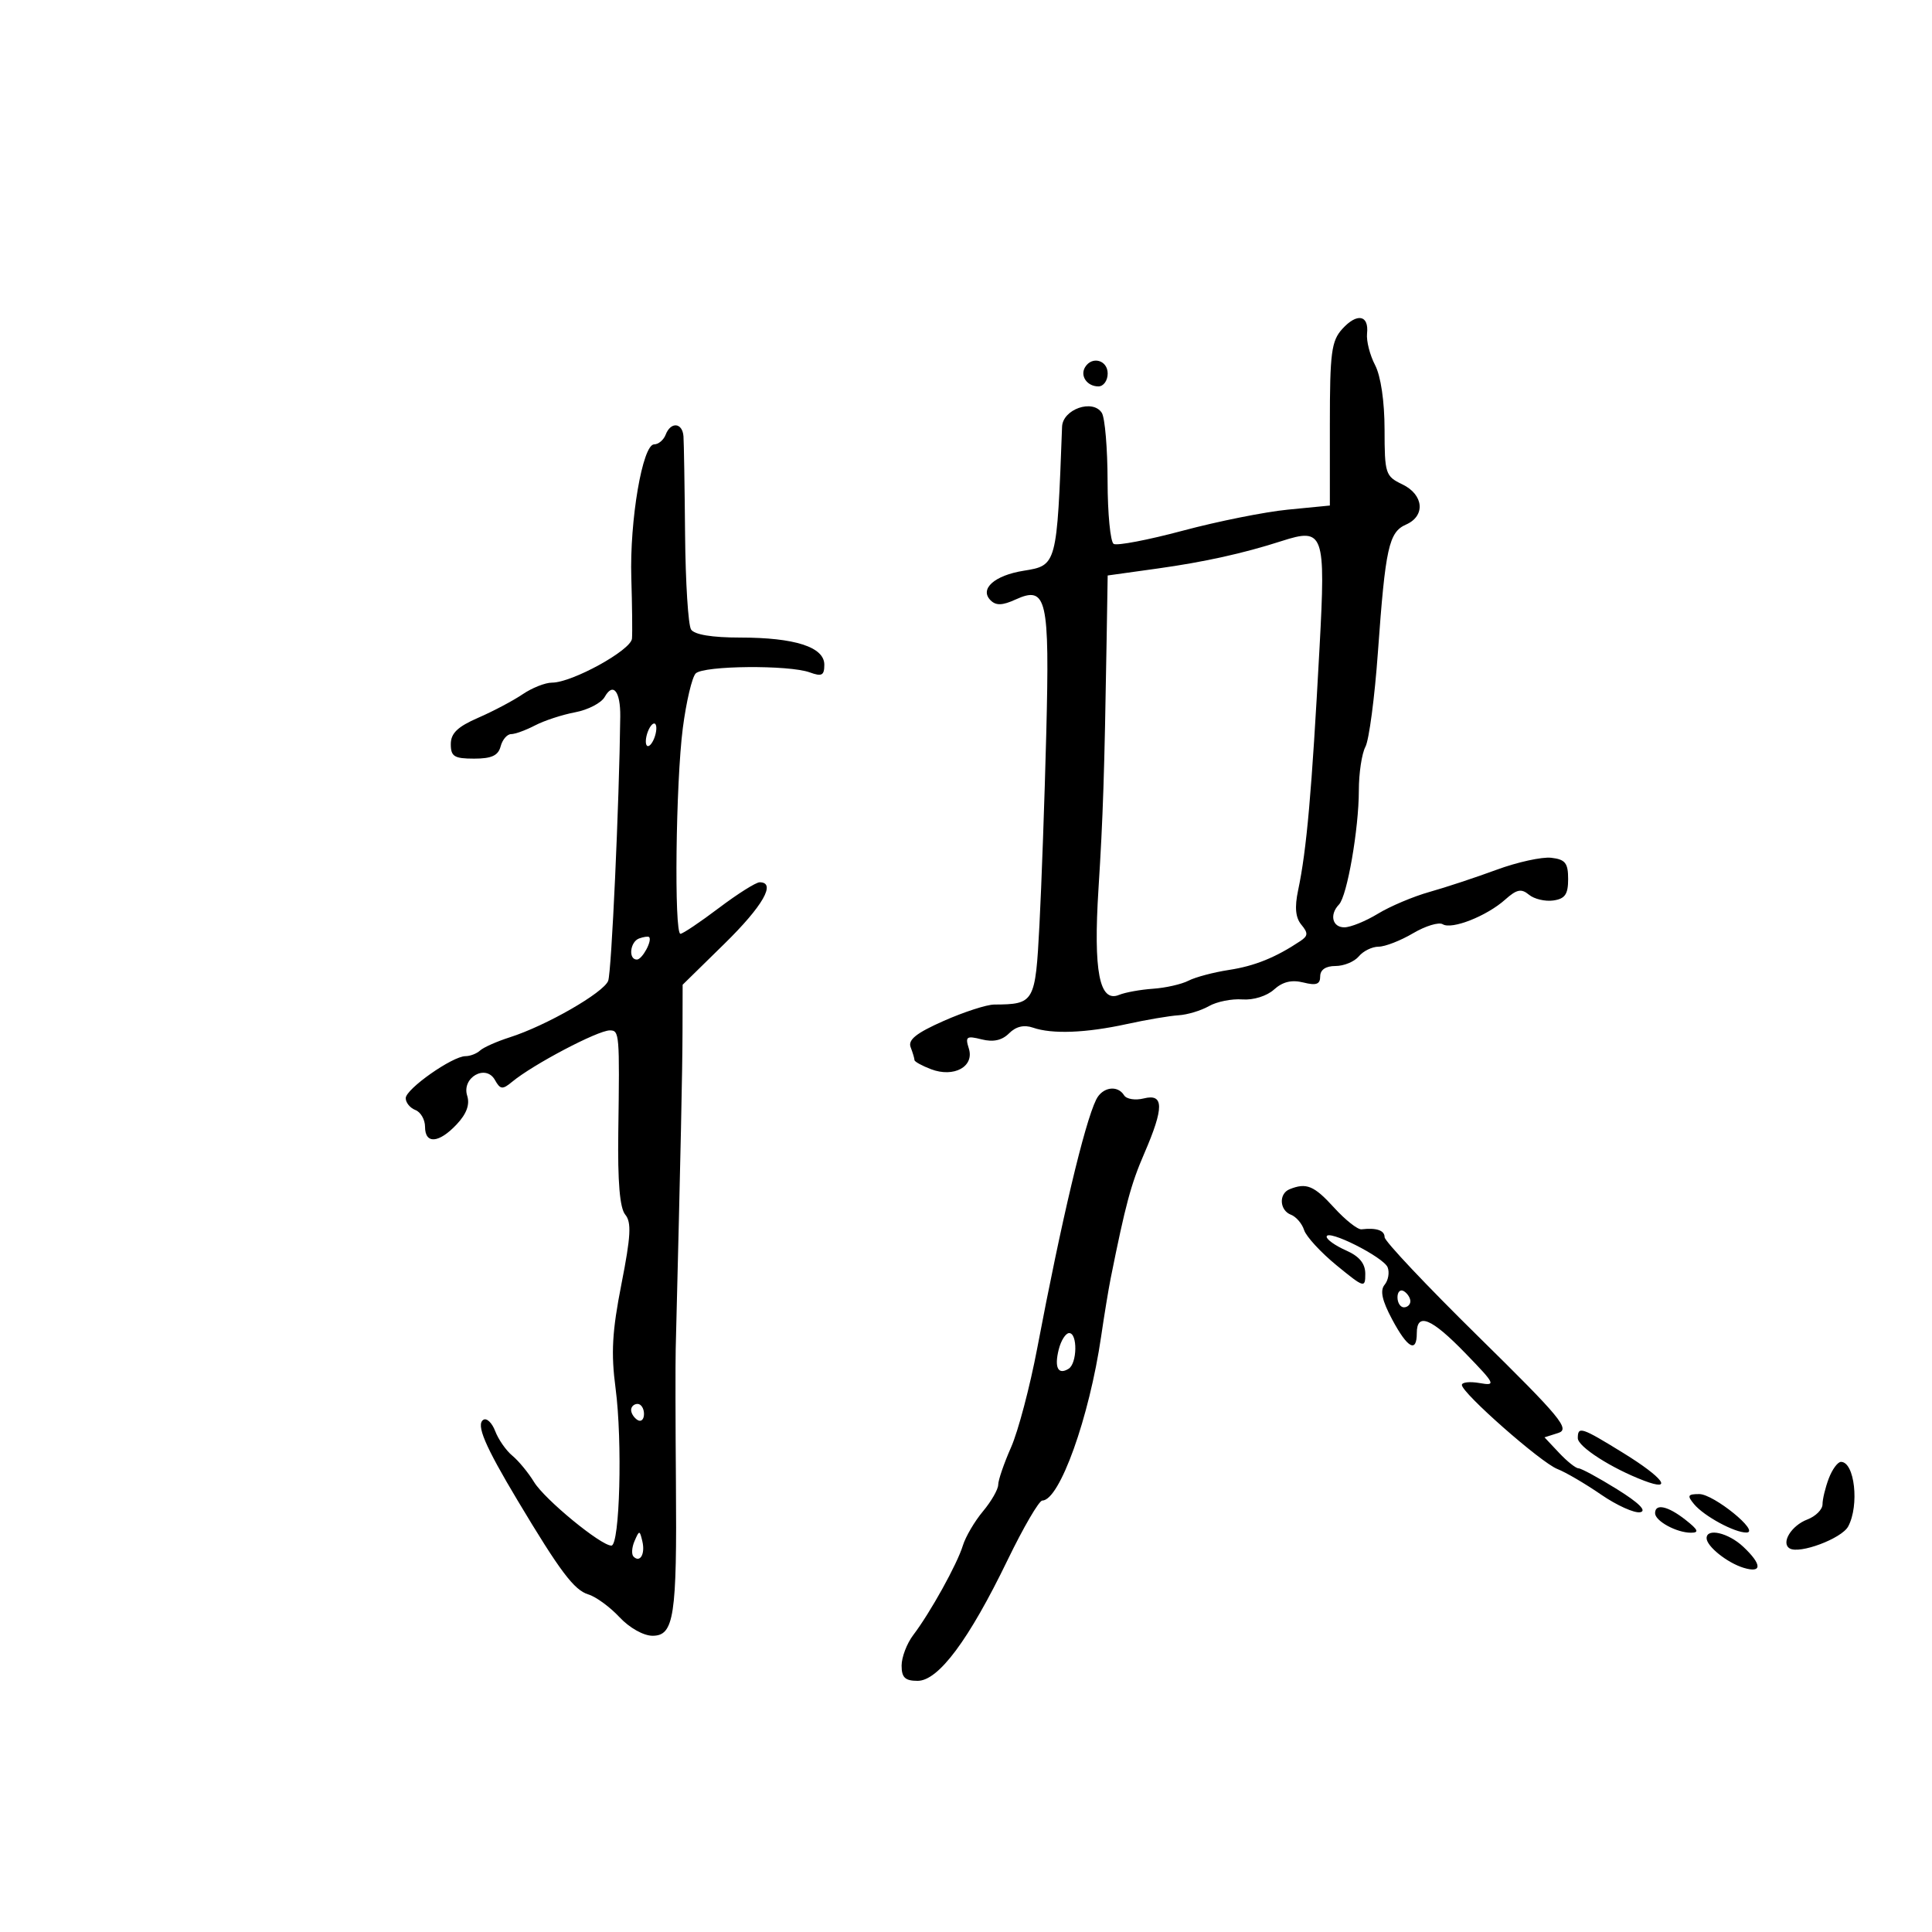 <svg xmlns="http://www.w3.org/2000/svg" width="300" height="300" viewBox="0 0 300 300" version="1.1">
	<path d="M 208.427 51.081 C 206.738 52.948, 206.500 54.775, 206.500 65.856 L 206.500 78.500 200 79.134 C 196.425 79.483, 189.081 80.953, 183.679 82.400 C 178.278 83.847, 173.440 84.772, 172.929 84.456 C 172.418 84.140, 171.993 79.746, 171.985 74.691 C 171.976 69.636, 171.575 64.877, 171.092 64.115 C 169.696 61.910, 165.018 63.542, 164.917 66.269 C 164.118 87.782, 164.114 87.798, 158.952 88.624 C 154.416 89.349, 152.057 91.457, 153.815 93.215 C 154.656 94.056, 155.647 94.026, 157.682 93.099 C 162.541 90.885, 162.998 92.873, 162.464 113.897 C 162.204 124.129, 161.726 137.521, 161.403 143.658 C 160.768 155.701, 160.628 155.946, 154.374 155.986 C 153.205 155.994, 149.675 157.138, 146.529 158.530 C 142.283 160.408, 140.962 161.459, 141.404 162.611 C 141.732 163.465, 142 164.363, 142 164.607 C 142 164.850, 143.154 165.488, 144.565 166.025 C 148.126 167.379, 151.332 165.620, 150.437 162.803 C 149.854 160.965, 150.083 160.804, 152.431 161.393 C 154.243 161.848, 155.593 161.550, 156.691 160.452 C 157.753 159.390, 159.011 159.092, 160.399 159.573 C 163.384 160.608, 168.625 160.405, 175 159.009 C 178.025 158.346, 181.625 157.736, 183 157.652 C 184.375 157.568, 186.498 156.929, 187.718 156.231 C 188.939 155.534, 191.275 155.065, 192.910 155.190 C 194.618 155.320, 196.708 154.669, 197.824 153.660 C 199.165 152.446, 200.573 152.106, 202.382 152.560 C 204.393 153.065, 205 152.844, 205 151.608 C 205 150.582, 205.860 150, 207.378 150 C 208.685 150, 210.315 149.325, 211 148.500 C 211.685 147.675, 213.064 147, 214.065 147 C 215.067 147, 217.472 146.064, 219.410 144.921 C 221.348 143.777, 223.426 143.145, 224.027 143.517 C 225.435 144.387, 230.864 142.245, 233.721 139.691 C 235.513 138.090, 236.226 137.943, 237.416 138.930 C 238.226 139.603, 239.927 140.006, 241.195 139.827 C 243.017 139.568, 243.500 138.871, 243.500 136.500 C 243.500 134.007, 243.057 133.449, 240.879 133.196 C 239.437 133.029, 235.612 133.868, 232.379 135.060 C 229.145 136.253, 224.454 137.803, 221.954 138.505 C 219.454 139.207, 215.854 140.729, 213.954 141.887 C 212.054 143.045, 209.713 143.994, 208.750 143.996 C 206.876 144, 206.410 142.010, 207.919 140.450 C 209.180 139.147, 211 128.691, 211 122.751 C 211 120.065, 211.460 117.008, 212.023 115.957 C 212.586 114.906, 213.458 108.298, 213.961 101.273 C 215.124 85.039, 215.656 82.627, 218.334 81.451 C 221.386 80.111, 221.077 76.803, 217.750 75.209 C 215.128 73.952, 215 73.556, 214.994 66.695 C 214.990 62.321, 214.411 58.395, 213.518 56.682 C 212.709 55.132, 212.150 52.931, 212.274 51.792 C 212.590 48.897, 210.716 48.551, 208.427 51.081 M 168.500 57 C 167.663 58.354, 168.792 60, 170.559 60 C 171.352 60, 172 59.100, 172 58 C 172 55.930, 169.587 55.240, 168.500 57 M 103.362 67.500 C 103.045 68.325, 102.242 69, 101.576 69 C 99.777 69, 97.757 80.801, 98.030 89.726 C 98.161 94.002, 98.208 98.247, 98.134 99.161 C 97.989 100.960, 88.832 106, 85.708 106 C 84.663 106, 82.614 106.812, 81.154 107.804 C 79.694 108.796, 76.588 110.440, 74.250 111.456 C 71.058 112.844, 70 113.864, 70 115.552 C 70 117.469, 70.533 117.800, 73.620 117.800 C 76.335 117.800, 77.364 117.325, 77.736 115.900 C 78.010 114.855, 78.743 113.997, 79.367 113.994 C 79.990 113.990, 81.667 113.379, 83.093 112.635 C 84.519 111.890, 87.319 110.975, 89.316 110.601 C 91.312 110.226, 93.374 109.154, 93.898 108.218 C 95.201 105.889, 96.358 107.346, 96.313 111.259 C 96.159 124.627, 94.956 150.951, 94.438 152.301 C 93.730 154.146, 84.807 159.270, 79.162 161.072 C 77.148 161.715, 75.073 162.637, 74.550 163.121 C 74.028 163.604, 73.005 164, 72.279 164 C 70.254 164, 63 169.102, 63 170.526 C 63 171.219, 63.675 172.045, 64.500 172.362 C 65.325 172.678, 66 173.851, 66 174.969 C 66 177.700, 68.151 177.533, 70.920 174.585 C 72.452 172.955, 72.980 171.513, 72.546 170.146 C 71.652 167.328, 75.438 165.172, 76.850 167.696 C 77.683 169.185, 78.026 169.223, 79.510 167.992 C 82.753 165.301, 92.819 160, 94.688 160 C 96.186 160, 96.224 160.460, 96.008 175.806 C 95.899 183.530, 96.241 187.585, 97.086 188.604 C 98.076 189.797, 97.959 191.949, 96.498 199.378 C 95.051 206.739, 94.862 210.094, 95.586 215.581 C 96.672 223.801, 96.240 240, 94.935 240 C 93.296 240, 84.577 232.833, 82.928 230.130 C 82.046 228.683, 80.529 226.843, 79.558 226.041 C 78.586 225.239, 77.389 223.524, 76.898 222.231 C 76.406 220.938, 75.579 220.142, 75.060 220.463 C 73.883 221.191, 75.281 224.487, 80.384 233.011 C 86.991 244.048, 89.151 246.914, 91.364 247.584 C 92.539 247.939, 94.712 249.528, 96.194 251.115 C 97.743 252.774, 99.926 254, 101.332 254 C 104.664 254, 105.127 250.964, 104.958 230.239 C 104.883 221.033, 104.867 211.700, 104.922 209.500 C 105.708 178.245, 105.964 166.305, 105.980 160.205 L 106 152.910 112.500 146.537 C 118.465 140.688, 120.575 137, 117.957 137 C 117.383 137, 114.530 138.800, 111.616 141 C 108.702 143.200, 106.022 145, 105.659 145 C 104.659 145, 104.931 121.511, 106.028 113.053 C 106.560 108.957, 107.460 105.140, 108.030 104.570 C 109.254 103.346, 122.512 103.227, 125.750 104.411 C 127.612 105.091, 128 104.885, 128 103.214 C 128 100.473, 123.424 99, 114.910 99 C 110.575 99, 107.825 98.548, 107.309 97.750 C 106.864 97.063, 106.445 90.425, 106.379 83 C 106.312 75.575, 106.200 68.713, 106.129 67.750 C 105.971 65.608, 104.151 65.444, 103.362 67.500 M 199 84.018 C 193.095 85.919, 186.999 87.269, 179.750 88.279 L 172 89.360 171.835 99.430 C 171.491 120.355, 171.279 126.823, 170.573 138 C 169.762 150.820, 170.715 155.744, 173.764 154.488 C 174.719 154.095, 177.096 153.664, 179.047 153.531 C 180.998 153.397, 183.473 152.835, 184.547 152.281 C 185.621 151.727, 188.460 150.975, 190.855 150.608 C 194.834 150, 198.113 148.670, 201.936 146.113 C 203.121 145.320, 203.145 144.879, 202.072 143.587 C 201.165 142.493, 201.012 140.889, 201.567 138.261 C 202.902 131.934, 203.679 123.129, 204.901 100.500 C 205.862 82.718, 205.570 81.902, 199 84.018 M 100.600 113.600 C 100.244 114.527, 100.178 115.511, 100.453 115.786 C 100.728 116.061, 101.244 115.527, 101.600 114.600 C 101.956 113.673, 102.022 112.689, 101.747 112.414 C 101.472 112.139, 100.956 112.673, 100.600 113.600 M 99.250 145.720 C 97.830 146.227, 97.528 149, 98.893 149 C 99.735 149, 101.362 145.967, 100.774 145.494 C 100.623 145.373, 99.938 145.475, 99.250 145.720 M 170.211 170.750 C 168.394 174.451, 164.828 189.493, 161.059 209.357 C 159.926 215.329, 158.099 222.248, 156.999 224.734 C 155.900 227.220, 155 229.838, 155 230.550 C 155 231.263, 153.937 233.119, 152.637 234.673 C 151.337 236.228, 149.930 238.625, 149.509 240 C 148.628 242.881, 144.462 250.397, 141.812 253.885 C 140.815 255.197, 140 257.334, 140 258.635 C 140 260.489, 140.539 261, 142.490 261 C 145.721 261, 150.441 254.663, 156.453 242.250 C 158.917 237.162, 161.347 233, 161.852 233 C 164.529 233, 169.148 220.109, 170.987 207.500 C 171.469 204.200, 172.134 200.150, 172.465 198.500 C 174.767 187.030, 175.610 183.896, 177.674 179.126 C 180.769 171.975, 180.752 169.773, 177.609 170.562 C 176.294 170.892, 174.918 170.676, 174.550 170.081 C 173.529 168.429, 171.172 168.793, 170.211 170.750 M 200.250 184.662 C 198.536 185.354, 198.674 187.938, 200.462 188.624 C 201.266 188.932, 202.184 190.004, 202.501 191.004 C 202.819 192.005, 205.086 194.468, 207.539 196.479 C 211.824 199.990, 212 200.042, 212 197.811 C 212 196.192, 211.091 195.086, 209 194.160 C 207.350 193.430, 206 192.475, 206 192.038 C 206 190.752, 214.865 195.207, 215.477 196.800 C 215.783 197.599, 215.569 198.814, 215 199.500 C 214.264 200.387, 214.601 201.936, 216.168 204.873 C 218.560 209.354, 220 210.153, 220 207 C 220 203.742, 222.266 204.681, 227.538 210.122 C 232.215 214.949, 232.342 215.216, 229.750 214.760 C 228.238 214.495, 227 214.627, 227 215.055 C 227 216.307, 239.280 227.117, 241.826 228.105 C 243.105 228.602, 246.155 230.387, 248.604 232.072 C 251.054 233.757, 253.793 234.993, 254.692 234.818 C 255.753 234.612, 254.490 233.359, 251.097 231.250 C 248.221 229.463, 245.525 228, 245.108 228 C 244.690 228, 243.332 226.918, 242.089 225.595 L 239.829 223.189 241.962 222.512 C 243.842 221.916, 242.363 220.131, 229.548 207.530 C 221.547 199.663, 215 192.725, 215 192.113 C 215 191.048, 213.748 190.620, 211.416 190.887 C 210.820 190.956, 208.896 189.434, 207.142 187.506 C 204.044 184.102, 202.855 183.611, 200.250 184.662 M 217 201.441 C 217 202.298, 217.450 203, 218 203 C 218.550 203, 219 202.577, 219 202.059 C 219 201.541, 218.550 200.840, 218 200.500 C 217.450 200.160, 217 200.584, 217 201.441 M 164.399 209.547 C 163.692 212.363, 164.300 213.550, 165.933 212.541 C 167.273 211.714, 167.345 207, 166.019 207 C 165.480 207, 164.750 208.146, 164.399 209.547 M 98 218.941 C 98 219.459, 98.450 220.160, 99 220.500 C 99.550 220.840, 100 220.416, 100 219.559 C 100 218.702, 99.550 218, 99 218 C 98.450 218, 98 218.423, 98 218.941 M 245 223.316 C 245 224.639, 250.231 227.997, 255.284 229.918 C 259.935 231.686, 258.270 229.451, 252.099 225.642 C 245.552 221.601, 245 221.420, 245 223.316 M 283.975 229.565 C 283.439 230.976, 283 232.787, 283 233.590 C 283 234.393, 281.936 235.454, 280.636 235.948 C 278.164 236.888, 276.513 239.581, 277.888 240.430 C 279.406 241.369, 285.979 238.907, 286.988 237.022 C 288.741 233.748, 287.986 227, 285.868 227 C 285.363 227, 284.512 228.154, 283.975 229.565 M 263.055 233.566 C 264.604 235.433, 269.374 238.012, 271.200 237.971 C 273.390 237.921, 266.112 232, 263.862 232 C 262.063 232, 261.945 232.229, 263.055 233.566 M 257 234.965 C 257 236.184, 260.331 238, 262.569 238 C 263.889 238, 263.701 237.553, 261.727 236 C 258.991 233.848, 257 233.412, 257 234.965 M 98.531 239.293 C 98.103 240.279, 98.034 241.367, 98.376 241.710 C 99.392 242.725, 100.211 241.299, 99.743 239.328 C 99.329 237.581, 99.275 237.580, 98.531 239.293 M 265 238.845 C 265 240.111, 268.198 242.671, 270.750 243.449 C 273.649 244.332, 273.621 242.932, 270.686 240.174 C 268.388 238.016, 265 237.224, 265 238.845" stroke="none" fill="black" fill-rule="evenodd"/>
</svg>